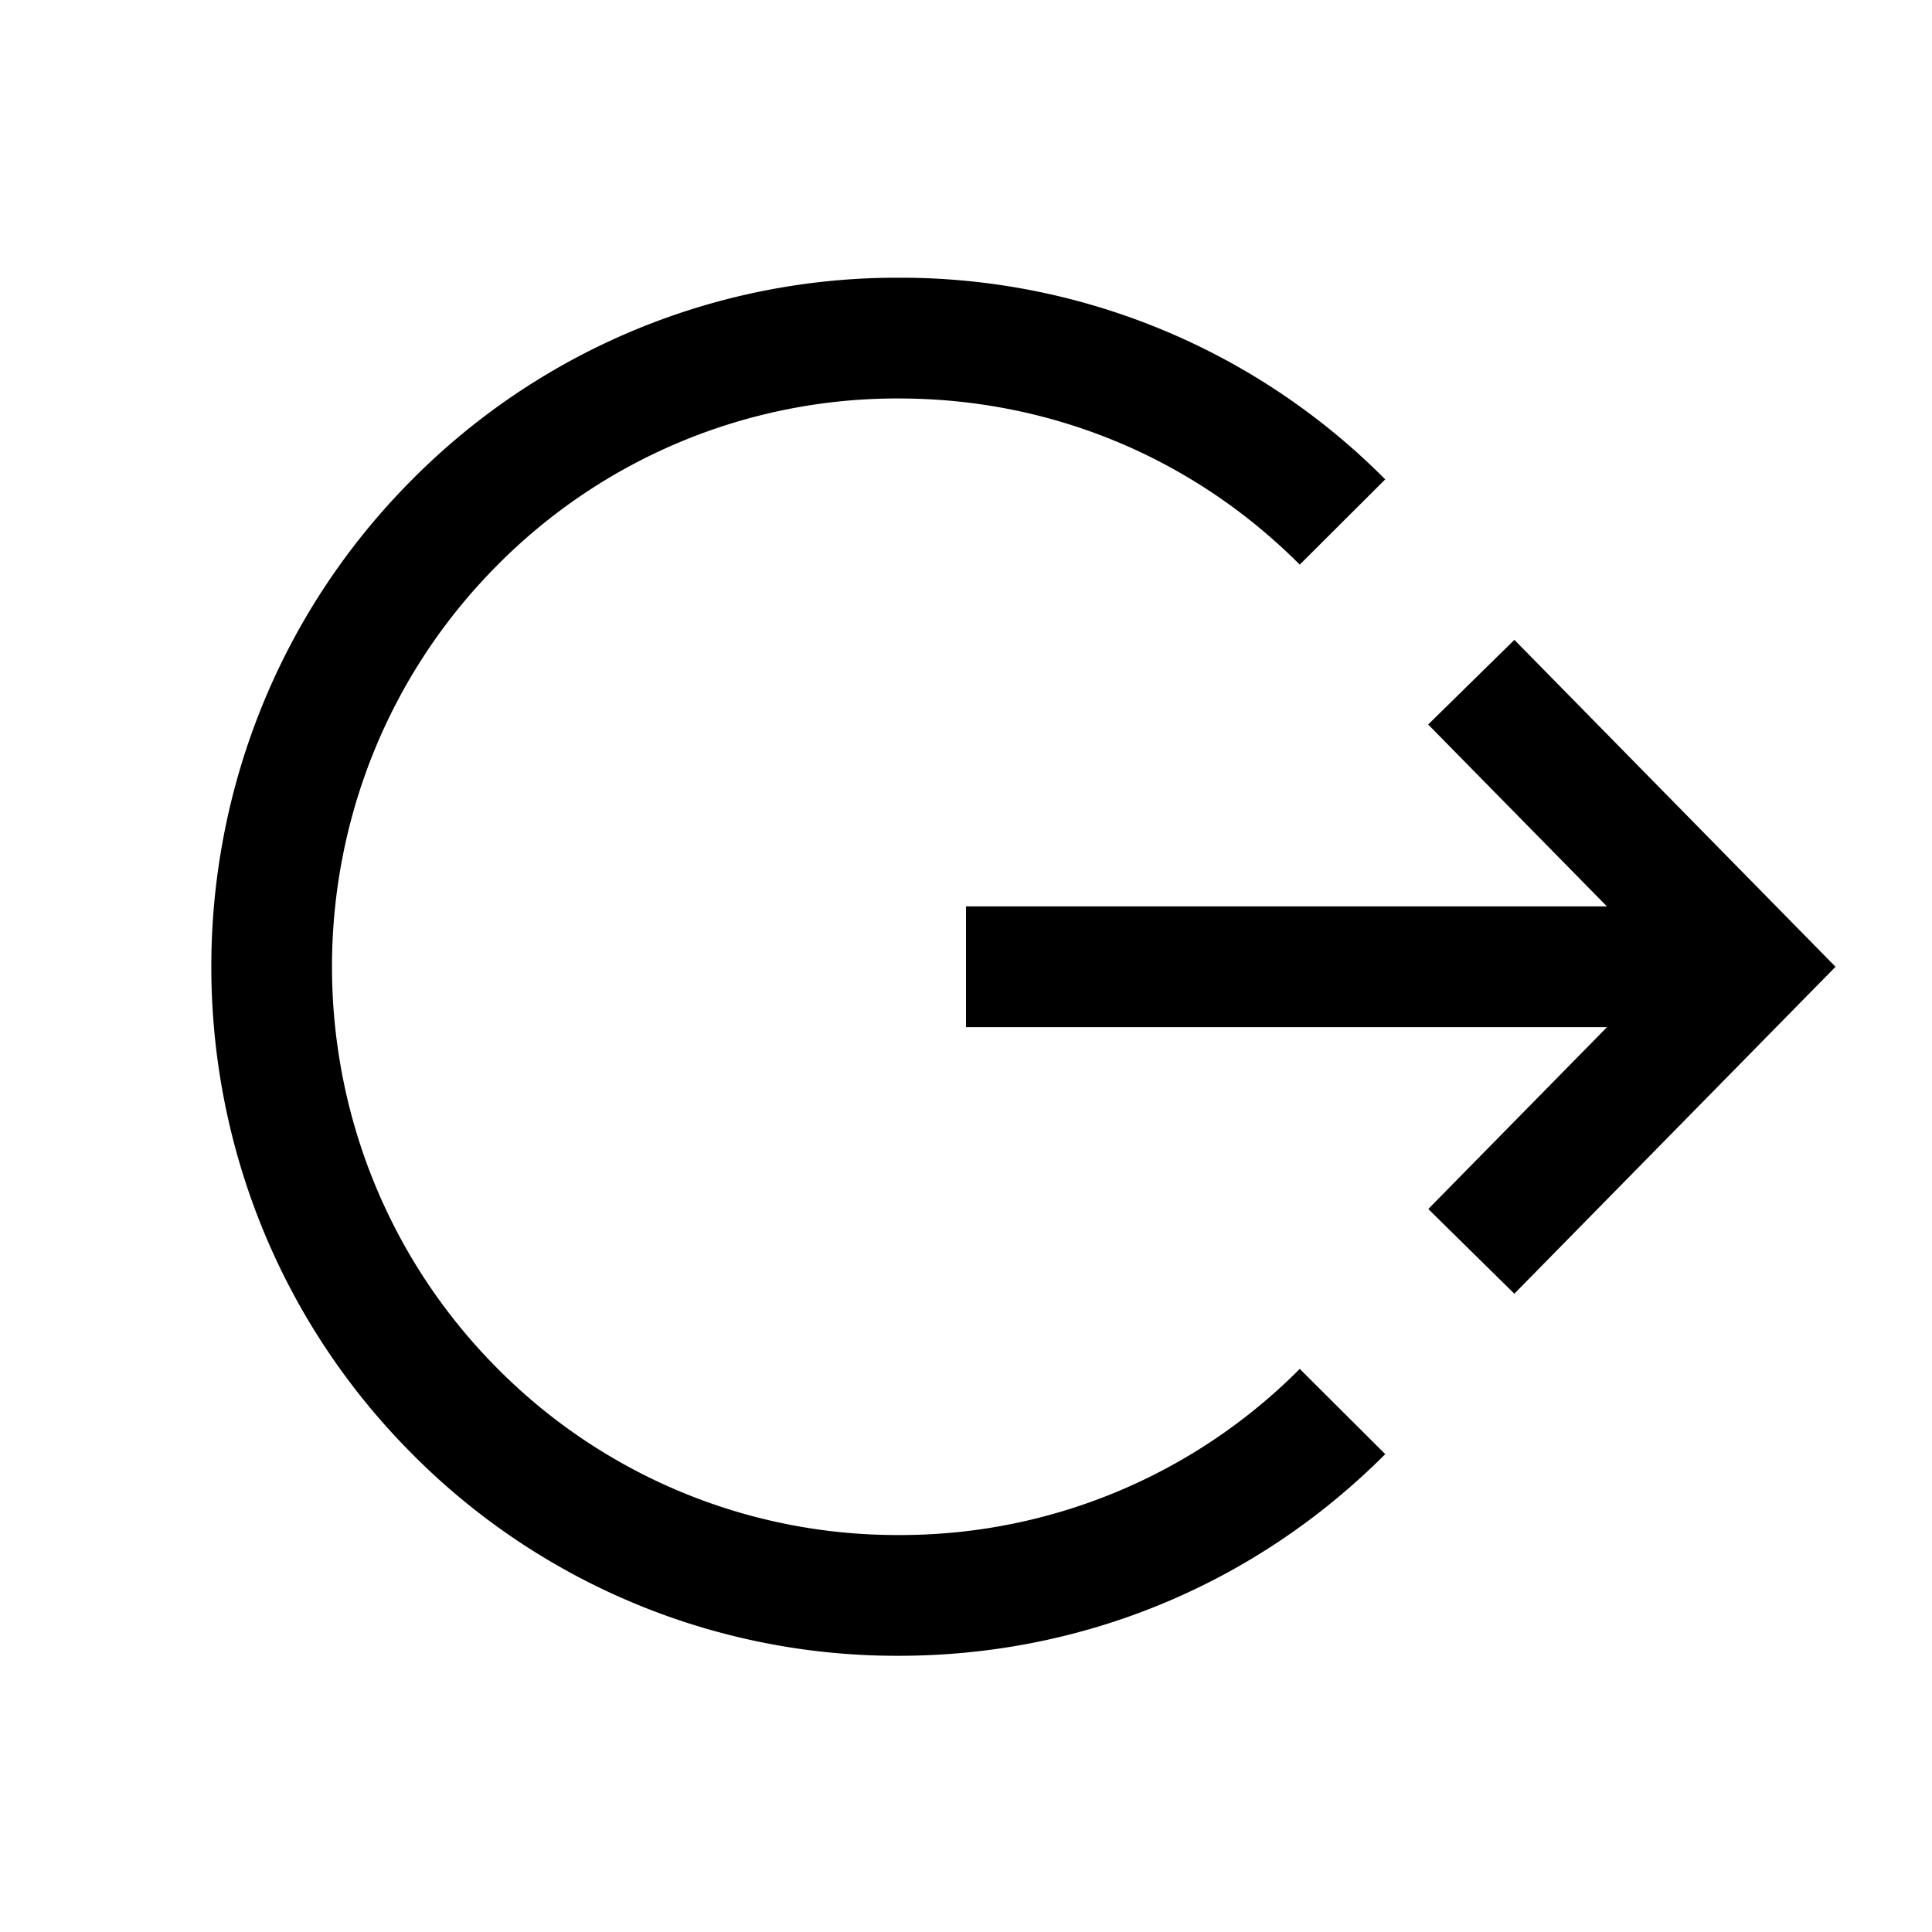 <svg width="32" height="32" xmlns="http://www.w3.org/2000/svg"><g fill="currentColor" fill-rule="evenodd"><path d="M23.655 12l2.961 3.013H16v2h10.617l-2.96 3.012 1.425 1.403 5.32-5.415-5.319-5.415z"/><path d="M14.887 25.425a9.32 9.32 0 01-6.641-2.752c-3.663-3.673-3.663-9.648 0-13.32A9.316 9.316 0 0114.887 6.6c2.512 0 4.87.977 6.641 2.752l1.416-1.412a11.303 11.303 0 00-8.057-3.34A11.303 11.303 0 006.83 7.94c-4.44 4.451-4.44 11.694 0 16.145a11.303 11.303 0 008.057 3.34c3.047 0 5.908-1.186 8.057-3.34l-1.416-1.412a9.32 9.32 0 01-6.641 2.752"/></g></svg>